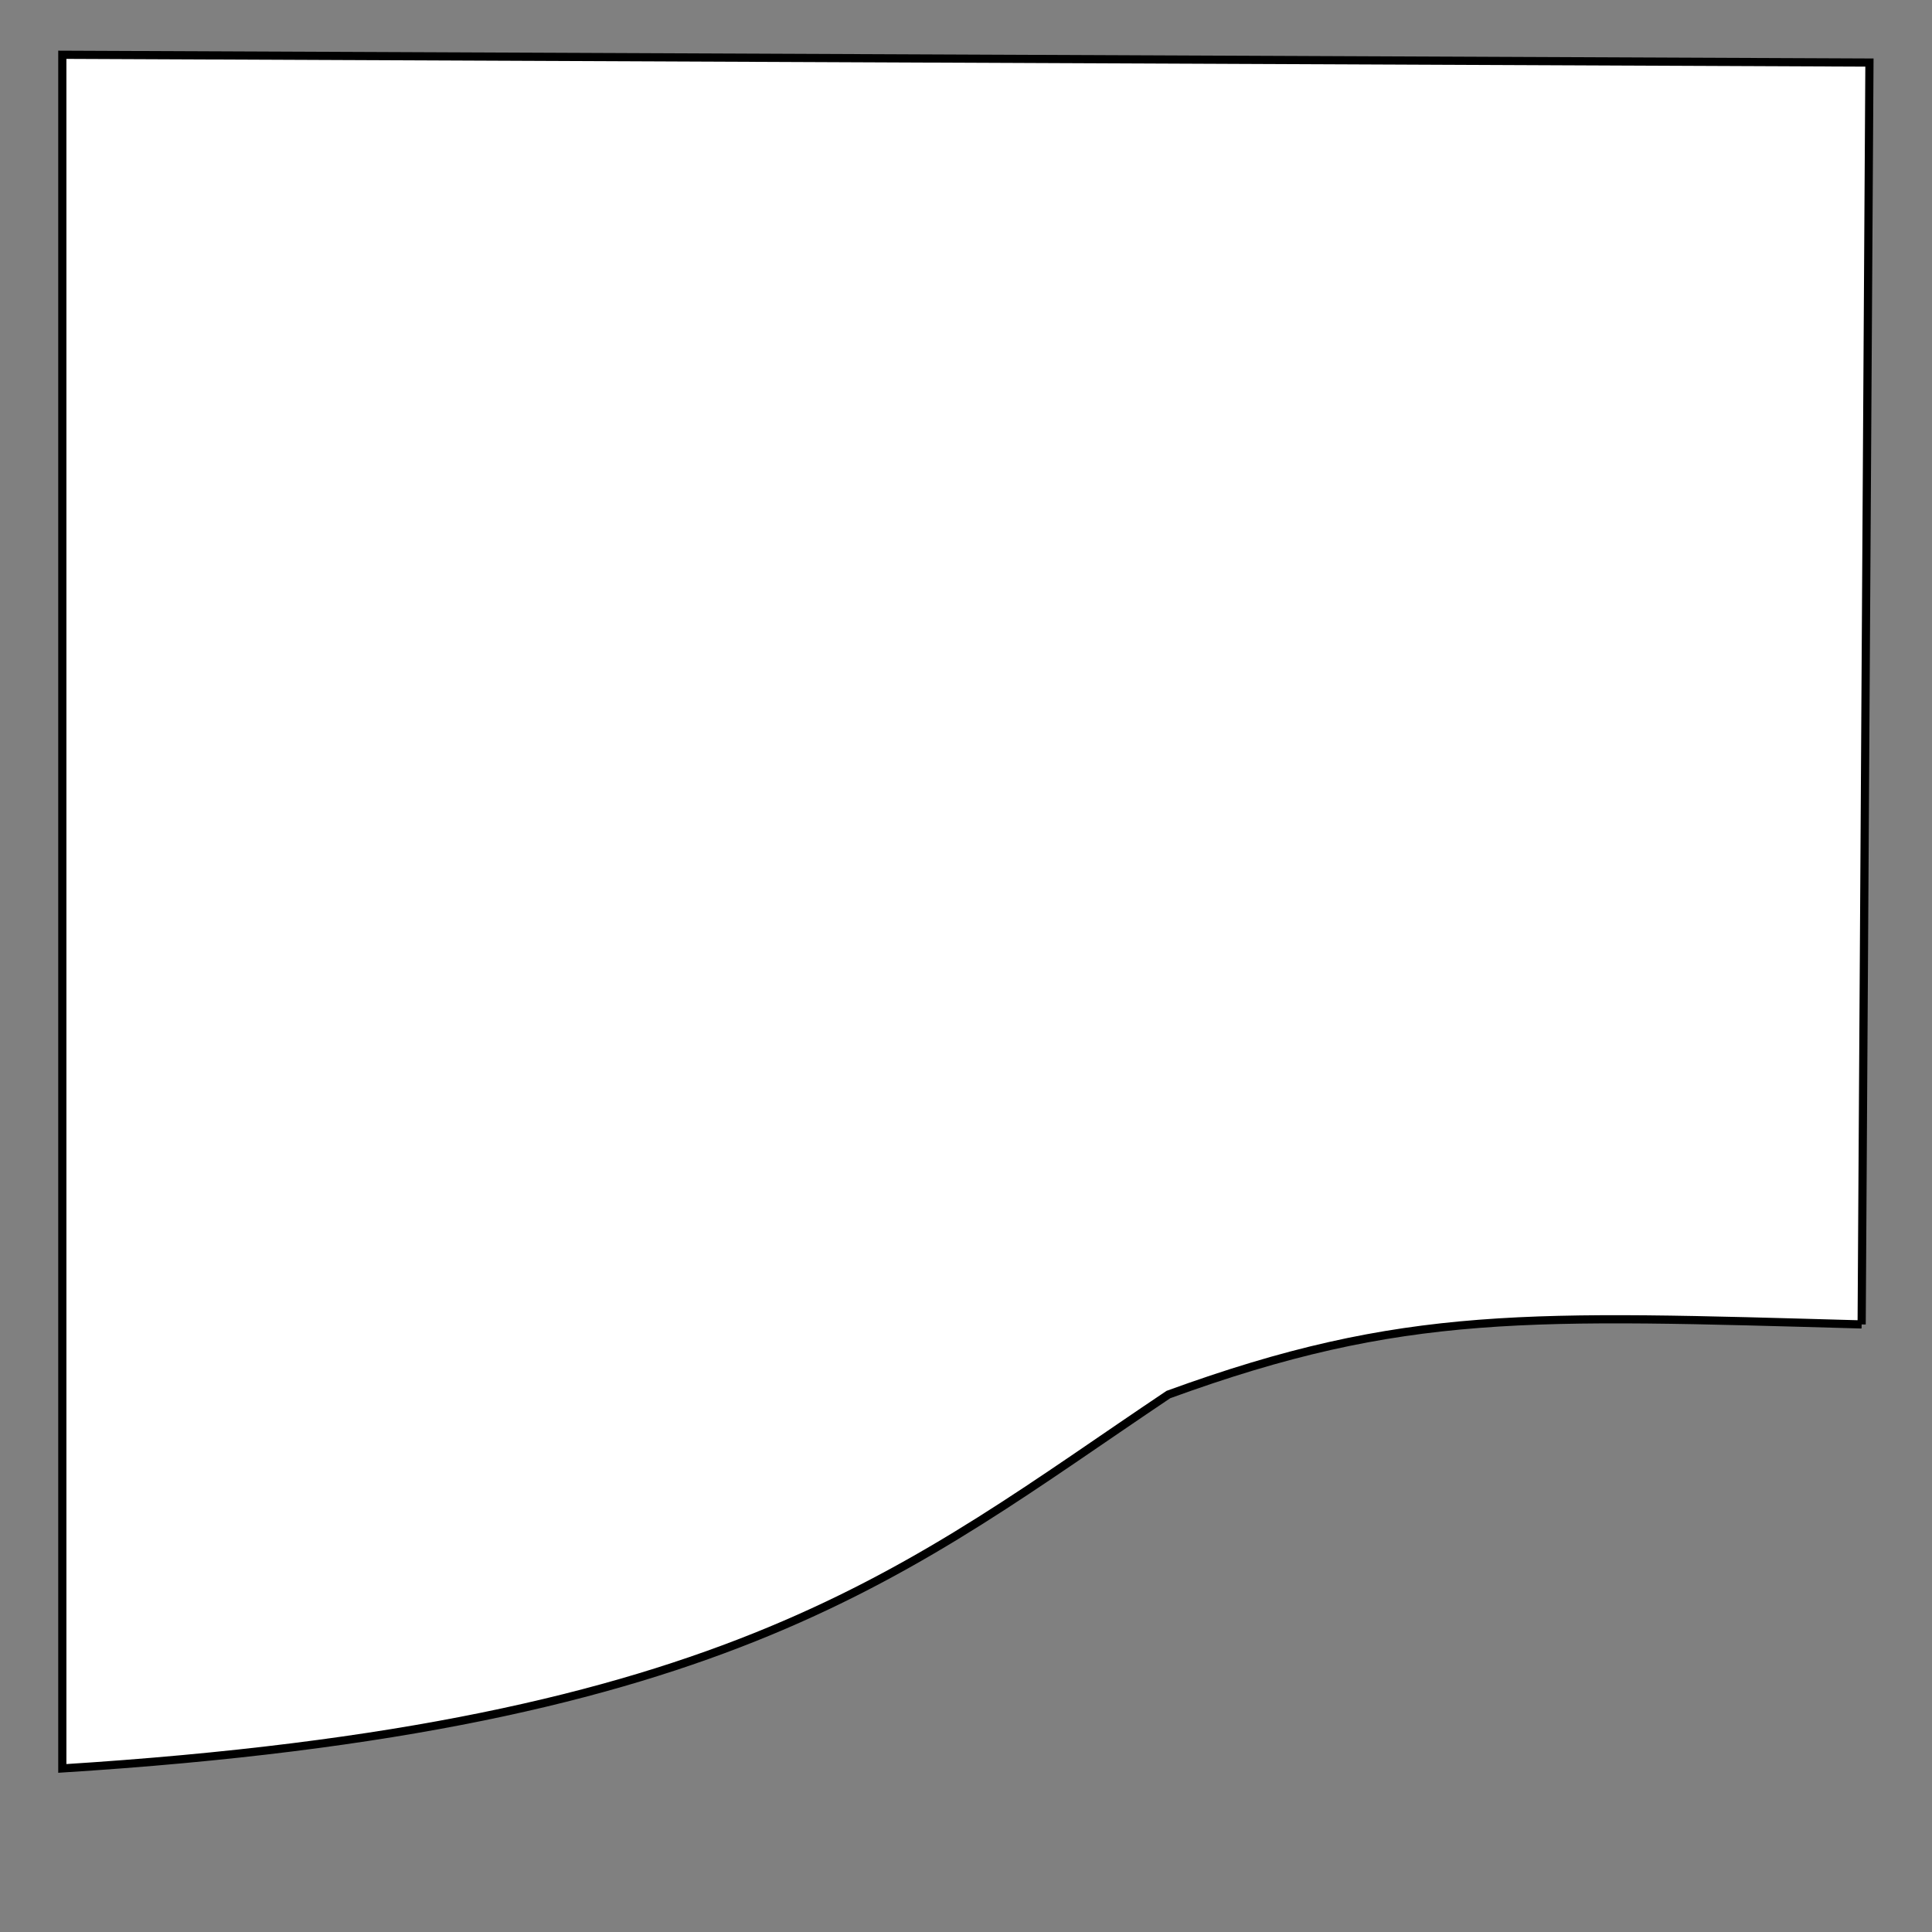 <?xml version="1.0" encoding="UTF-8" standalone="no"?>
<!-- Created with Inkscape (http://www.inkscape.org/) -->

<svg
   xmlns:dc="http://purl.org/dc/elements/1.1/"
   xmlns:cc="http://creativecommons.org/ns#"
   xmlns:rdf="http://www.w3.org/1999/02/22-rdf-syntax-ns#"
   xmlns:svg="http://www.w3.org/2000/svg"
   xmlns="http://www.w3.org/2000/svg"
   xmlns:sodipodi="http://sodipodi.sourceforge.net/DTD/sodipodi-0.dtd"
   xmlns:inkscape="http://www.inkscape.org/namespaces/inkscape"
   width="100%"
   height="100%"
   id="svg2"
   version="1.1"
   inkscape:version="0.91pre2 r13516"
   viewBox="0 0 708.661 708.661"
   sodipodi:docname="documente.svg">
  <rect x="0" y="0" width="708.661" height="708.661" fill="#808080" stroke="none"/>
  <defs
     id="defs4" />
  <sodipodi:namedview
     id="base"
     pagecolor="#ffffff"
     bordercolor="#666666"
     borderopacity="1.0"
     inkscape:pageopacity="0.0"
     inkscape:pageshadow="2"
     inkscape:zoom="0.35"
     inkscape:cx="-31.30391"
     inkscape:cy="331.55671"
     inkscape:document-units="px"
     inkscape:current-layer="layer1"
     showgrid="false"
     inkscape:snap-bbox="false"
     inkscape:snap-intersection-paths="true"
     inkscape:snap-center="true"
     inkscape:snap-nodes="false"
     inkscape:window-width="1366"
     inkscape:window-height="705"
     inkscape:window-x="-8"
     inkscape:window-y="-8"
     inkscape:window-maximized="1" />
  <g
     inkscape:label="Capa 1"
     inkscape:groupmode="layer"
     id="layer1"
     transform="translate(0,-343.701)">
    <path
       style="fill:#feffff;fill-opacity:1;stroke:#000000;stroke-width:3;stroke-miterlimit:4;stroke-dasharray:none;stroke-opacity:1"
       d=""
       id="path4251"
       inkscape:connector-curvature="0"
       transform="translate(-1.2356376e-5,0)" />
    <path
       style="fill:#feffff;fill-opacity:1;stroke:#000000;stroke-width:3;stroke-miterlimit:4;stroke-dasharray:none;stroke-opacity:1"
       d=""
       id="path4253"
       inkscape:connector-curvature="0"
       transform="translate(-1.2356376e-5,0)" />
    <path
       style="fill:#ffffff;fill-rule:evenodd;stroke:#000000;stroke-width:3;stroke-linecap:butt;stroke-linejoin:miter;stroke-opacity:1;fill-opacity:1;stroke-miterlimit:4;stroke-dasharray:none"
       d="m 682.857,829.505 2.857,-462.857 -662.857,-2.857 0,628.571 C 269.452,976.808 332.874,919.325 428.571,855.219 c 86.568,-31.527 132.821,-29.083 254.286,-25.714 z"
       id="path4830"
       inkscape:connector-curvature="0"
       sodipodi:nodetypes="cccccc" />
  </g>
</svg>
